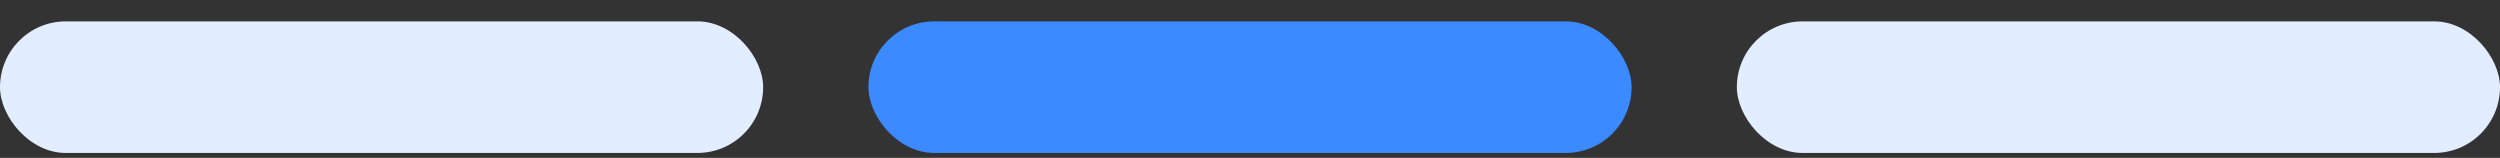 <svg width="95" height="6" viewBox="0 0 95 6" fill="none" xmlns="http://www.w3.org/2000/svg">
<rect x="0" y="0" width="95" height="6" fill="#333333" stroke="none"/>
<rect y="0.812" width="29" height="5" rx="2.5" fill="#E2EDFF"/>
<rect x="33" y="0.812" width="29" height="5" rx="2.5" fill="#3C8AFF"/>
<rect x="66" y="0.812" width="29" height="5" rx="2.5" fill="#E2EDFF"/>
</svg>
